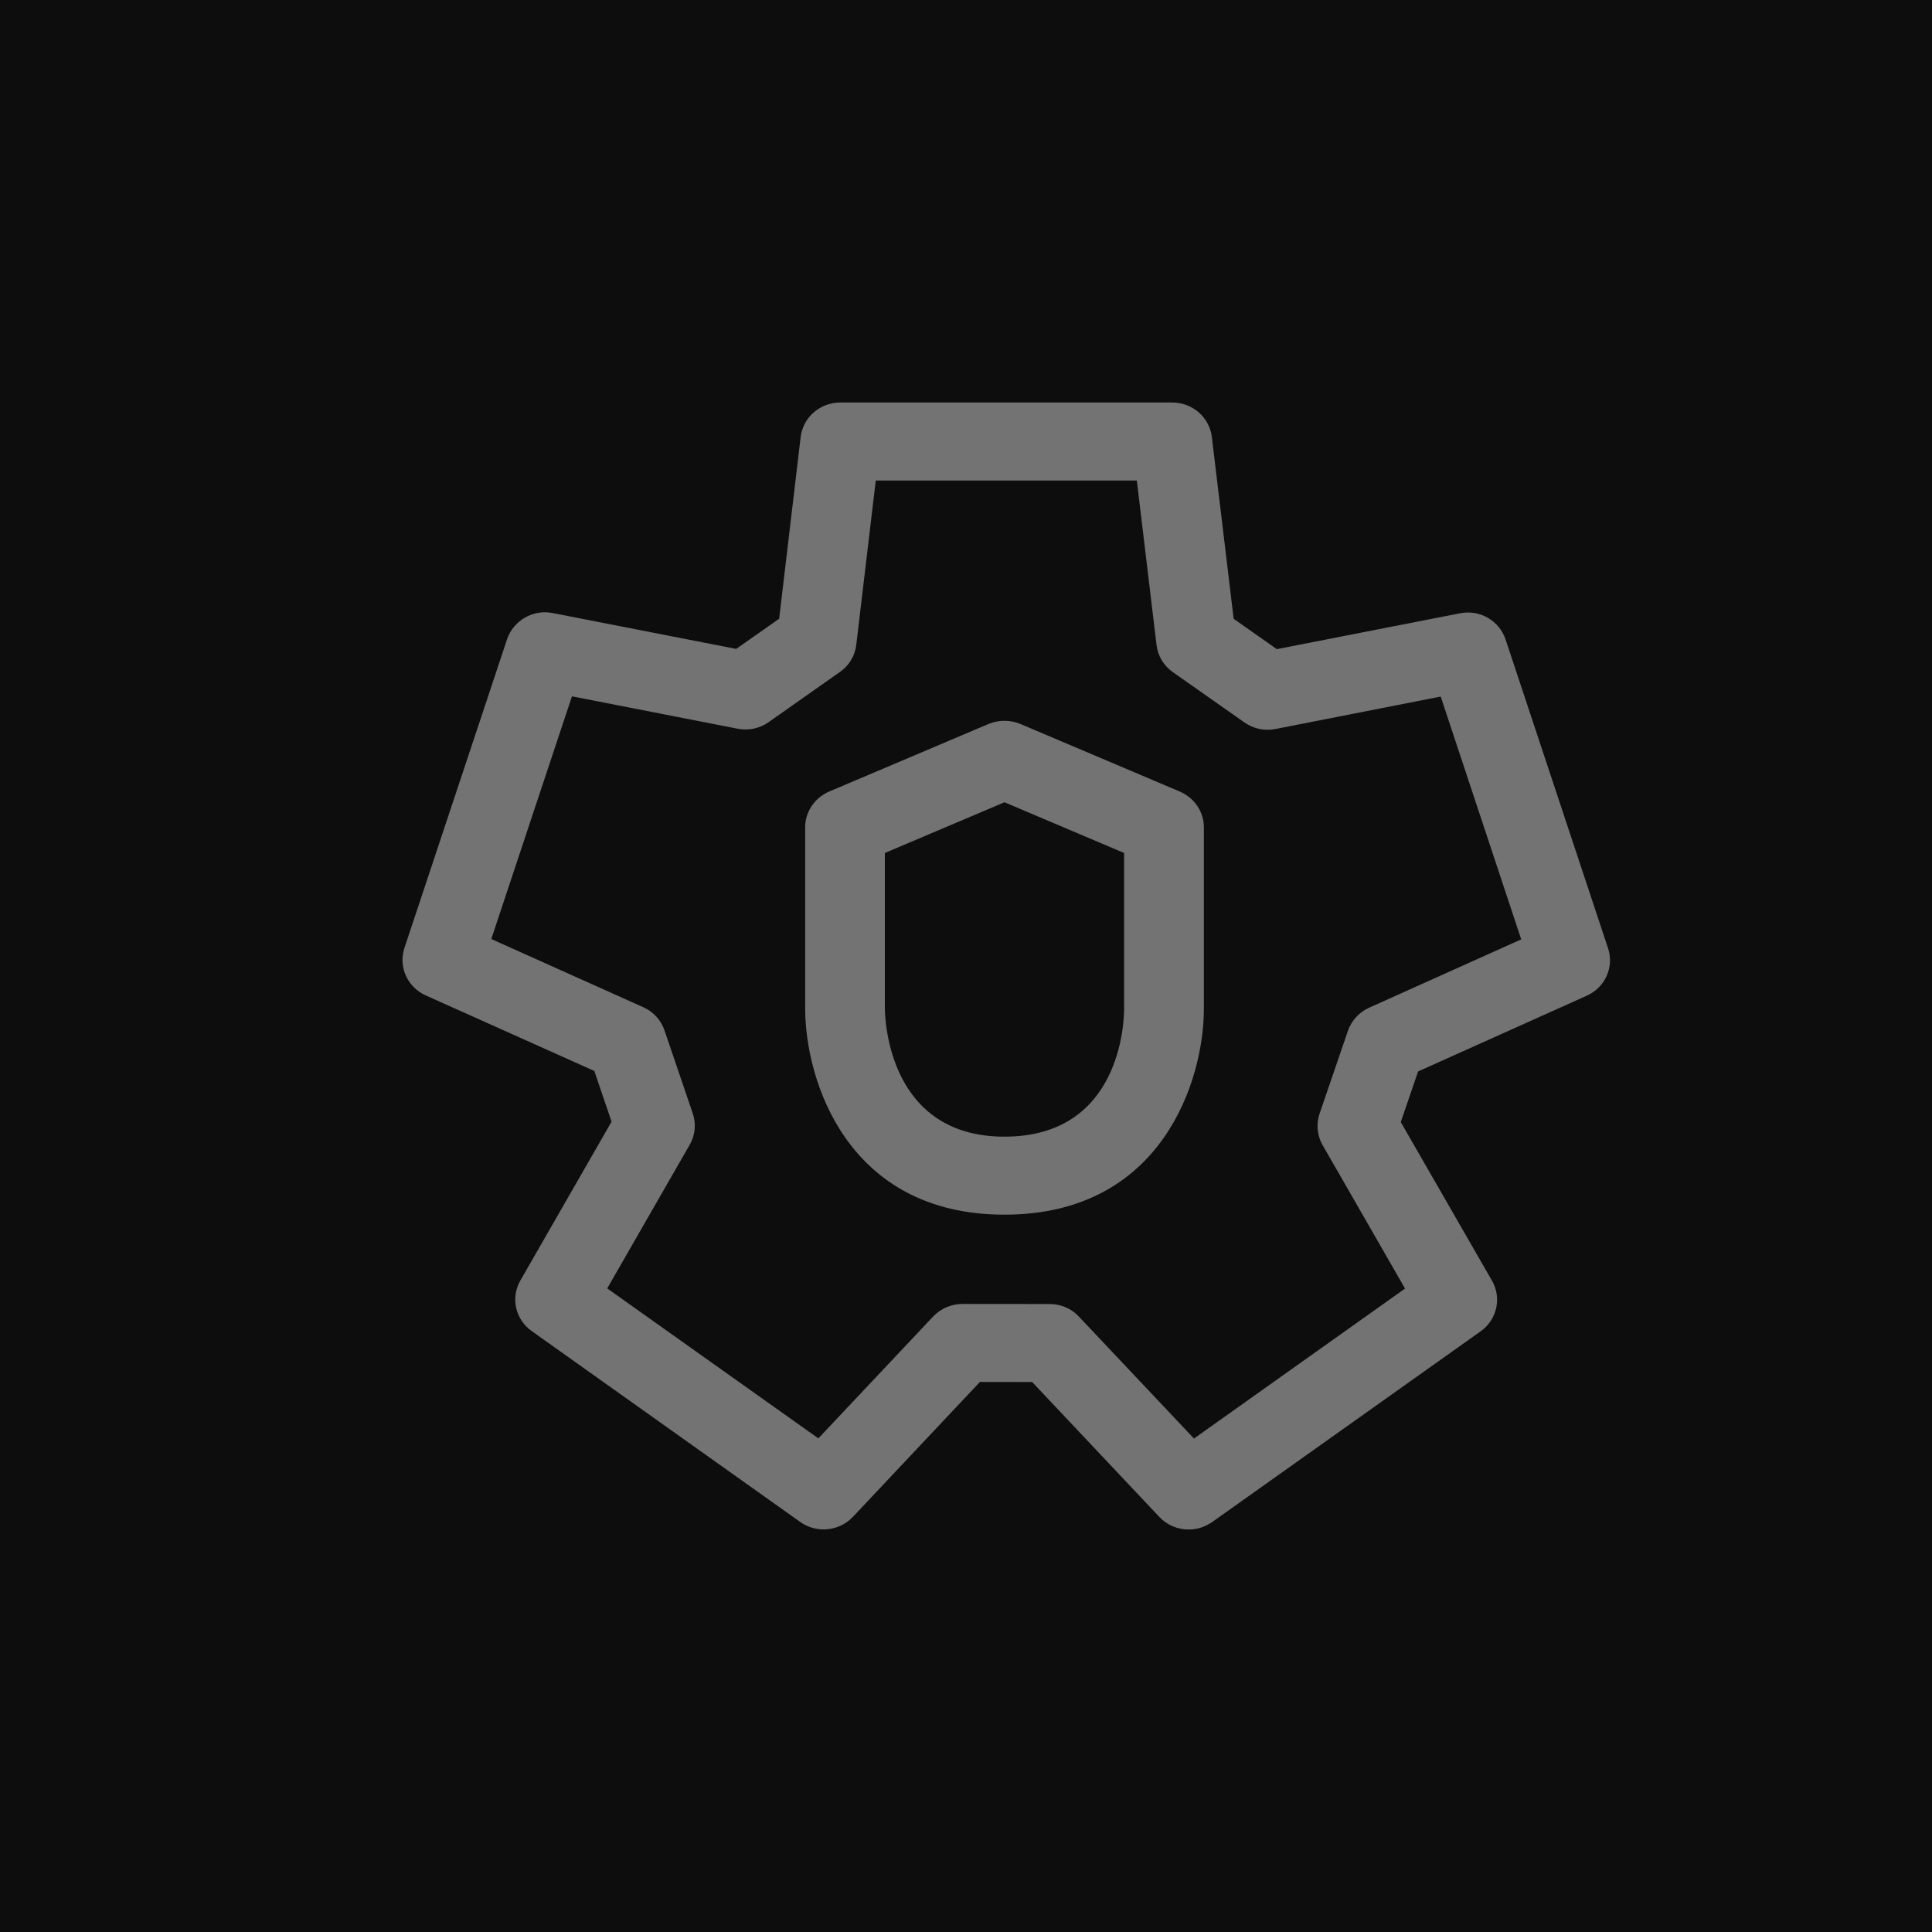 <?xml version="1.0" encoding="UTF-8"?>
<svg width="24px" height="24px" viewBox="0 0 24 24" version="1.1" xmlns="http://www.w3.org/2000/svg" xmlns:xlink="http://www.w3.org/1999/xlink">
    <title>Icon-Architecture/16/Arch_Amazon-GuardDuty_16</title>
    <g id="Icon-Architecture/16/Arch_Amazon-GuardDuty_16" stroke="none" stroke-width="1" fill="none" fill-rule="evenodd">
        <g id="Icon-Architecture-BG/16/Security-Identity-Compliance" fill="rgb(13,13,13)">
            <rect id="Rectangle" x="0" y="0" width="24" height="24"></rect>
        </g>
        <path d="M17.008,12.518 C16.884,12.574 16.788,12.678 16.745,12.804 L16.392,13.835 C16.348,13.965 16.362,14.108 16.431,14.227 L17.454,16.007 L14.832,17.87 L13.402,16.355 C13.31,16.255 13.178,16.199 13.039,16.199 L11.956,16.198 C11.818,16.198 11.686,16.255 11.592,16.354 L10.166,17.868 L7.543,16.005 L8.567,14.222 C8.636,14.104 8.65,13.962 8.606,13.832 L8.255,12.801 C8.212,12.673 8.117,12.568 7.991,12.512 L6.103,11.665 L7.105,8.65 L9.162,9.052 C9.296,9.079 9.436,9.05 9.548,8.971 L10.434,8.347 C10.548,8.268 10.621,8.146 10.637,8.01 L10.879,5.969 L14.122,5.969 L14.367,8.013 C14.383,8.148 14.456,8.27 14.569,8.349 L15.458,8.974 C15.57,9.053 15.708,9.083 15.844,9.056 L17.897,8.653 L18.897,11.669 L17.008,12.518 Z M19.976,11.78 L18.703,7.944 C18.625,7.711 18.384,7.568 18.134,7.619 L15.861,8.064 L15.325,7.687 L15.054,5.428 C15.024,5.184 14.813,5 14.561,5 L10.439,5 C10.187,5 9.975,5.184 9.946,5.429 L9.679,7.686 L9.145,8.061 L6.868,7.616 C6.624,7.565 6.377,7.708 6.299,7.941 L5.024,11.776 C4.947,12.01 5.06,12.263 5.29,12.366 L7.383,13.304 L7.597,13.934 L6.464,15.907 C6.341,16.121 6.402,16.391 6.605,16.535 L9.94,18.906 C10.143,19.051 10.425,19.024 10.596,18.842 L12.173,17.167 L12.822,17.168 L14.402,18.844 C14.499,18.947 14.632,19 14.765,19 C14.867,19 14.968,18.97 15.057,18.908 L18.393,16.538 C18.597,16.393 18.657,16.123 18.534,15.909 L17.401,13.939 L17.616,13.31 L19.711,12.369 C19.94,12.267 20.053,12.013 19.976,11.78 L19.976,11.78 Z M13.964,12.531 C13.964,12.694 13.922,14.12 12.478,14.12 C11.048,14.12 10.994,12.686 10.992,12.526 L10.992,10.596 L12.478,9.966 L13.964,10.596 L13.964,12.531 Z M14.656,9.833 L12.675,8.993 C12.55,8.941 12.406,8.941 12.281,8.993 L10.3,9.833 C10.119,9.911 10.002,10.085 10.002,10.278 L10.002,12.526 C10.002,13.412 10.519,15.089 12.478,15.089 C14.437,15.089 14.955,13.416 14.955,12.531 L14.955,10.278 C14.955,10.085 14.838,9.911 14.656,9.833 L14.656,9.833 Z" id="Amazon-GuardDuty_Icon_16_Squid" fill="rgb(115,115,115)"></path>
    </g>
</svg>